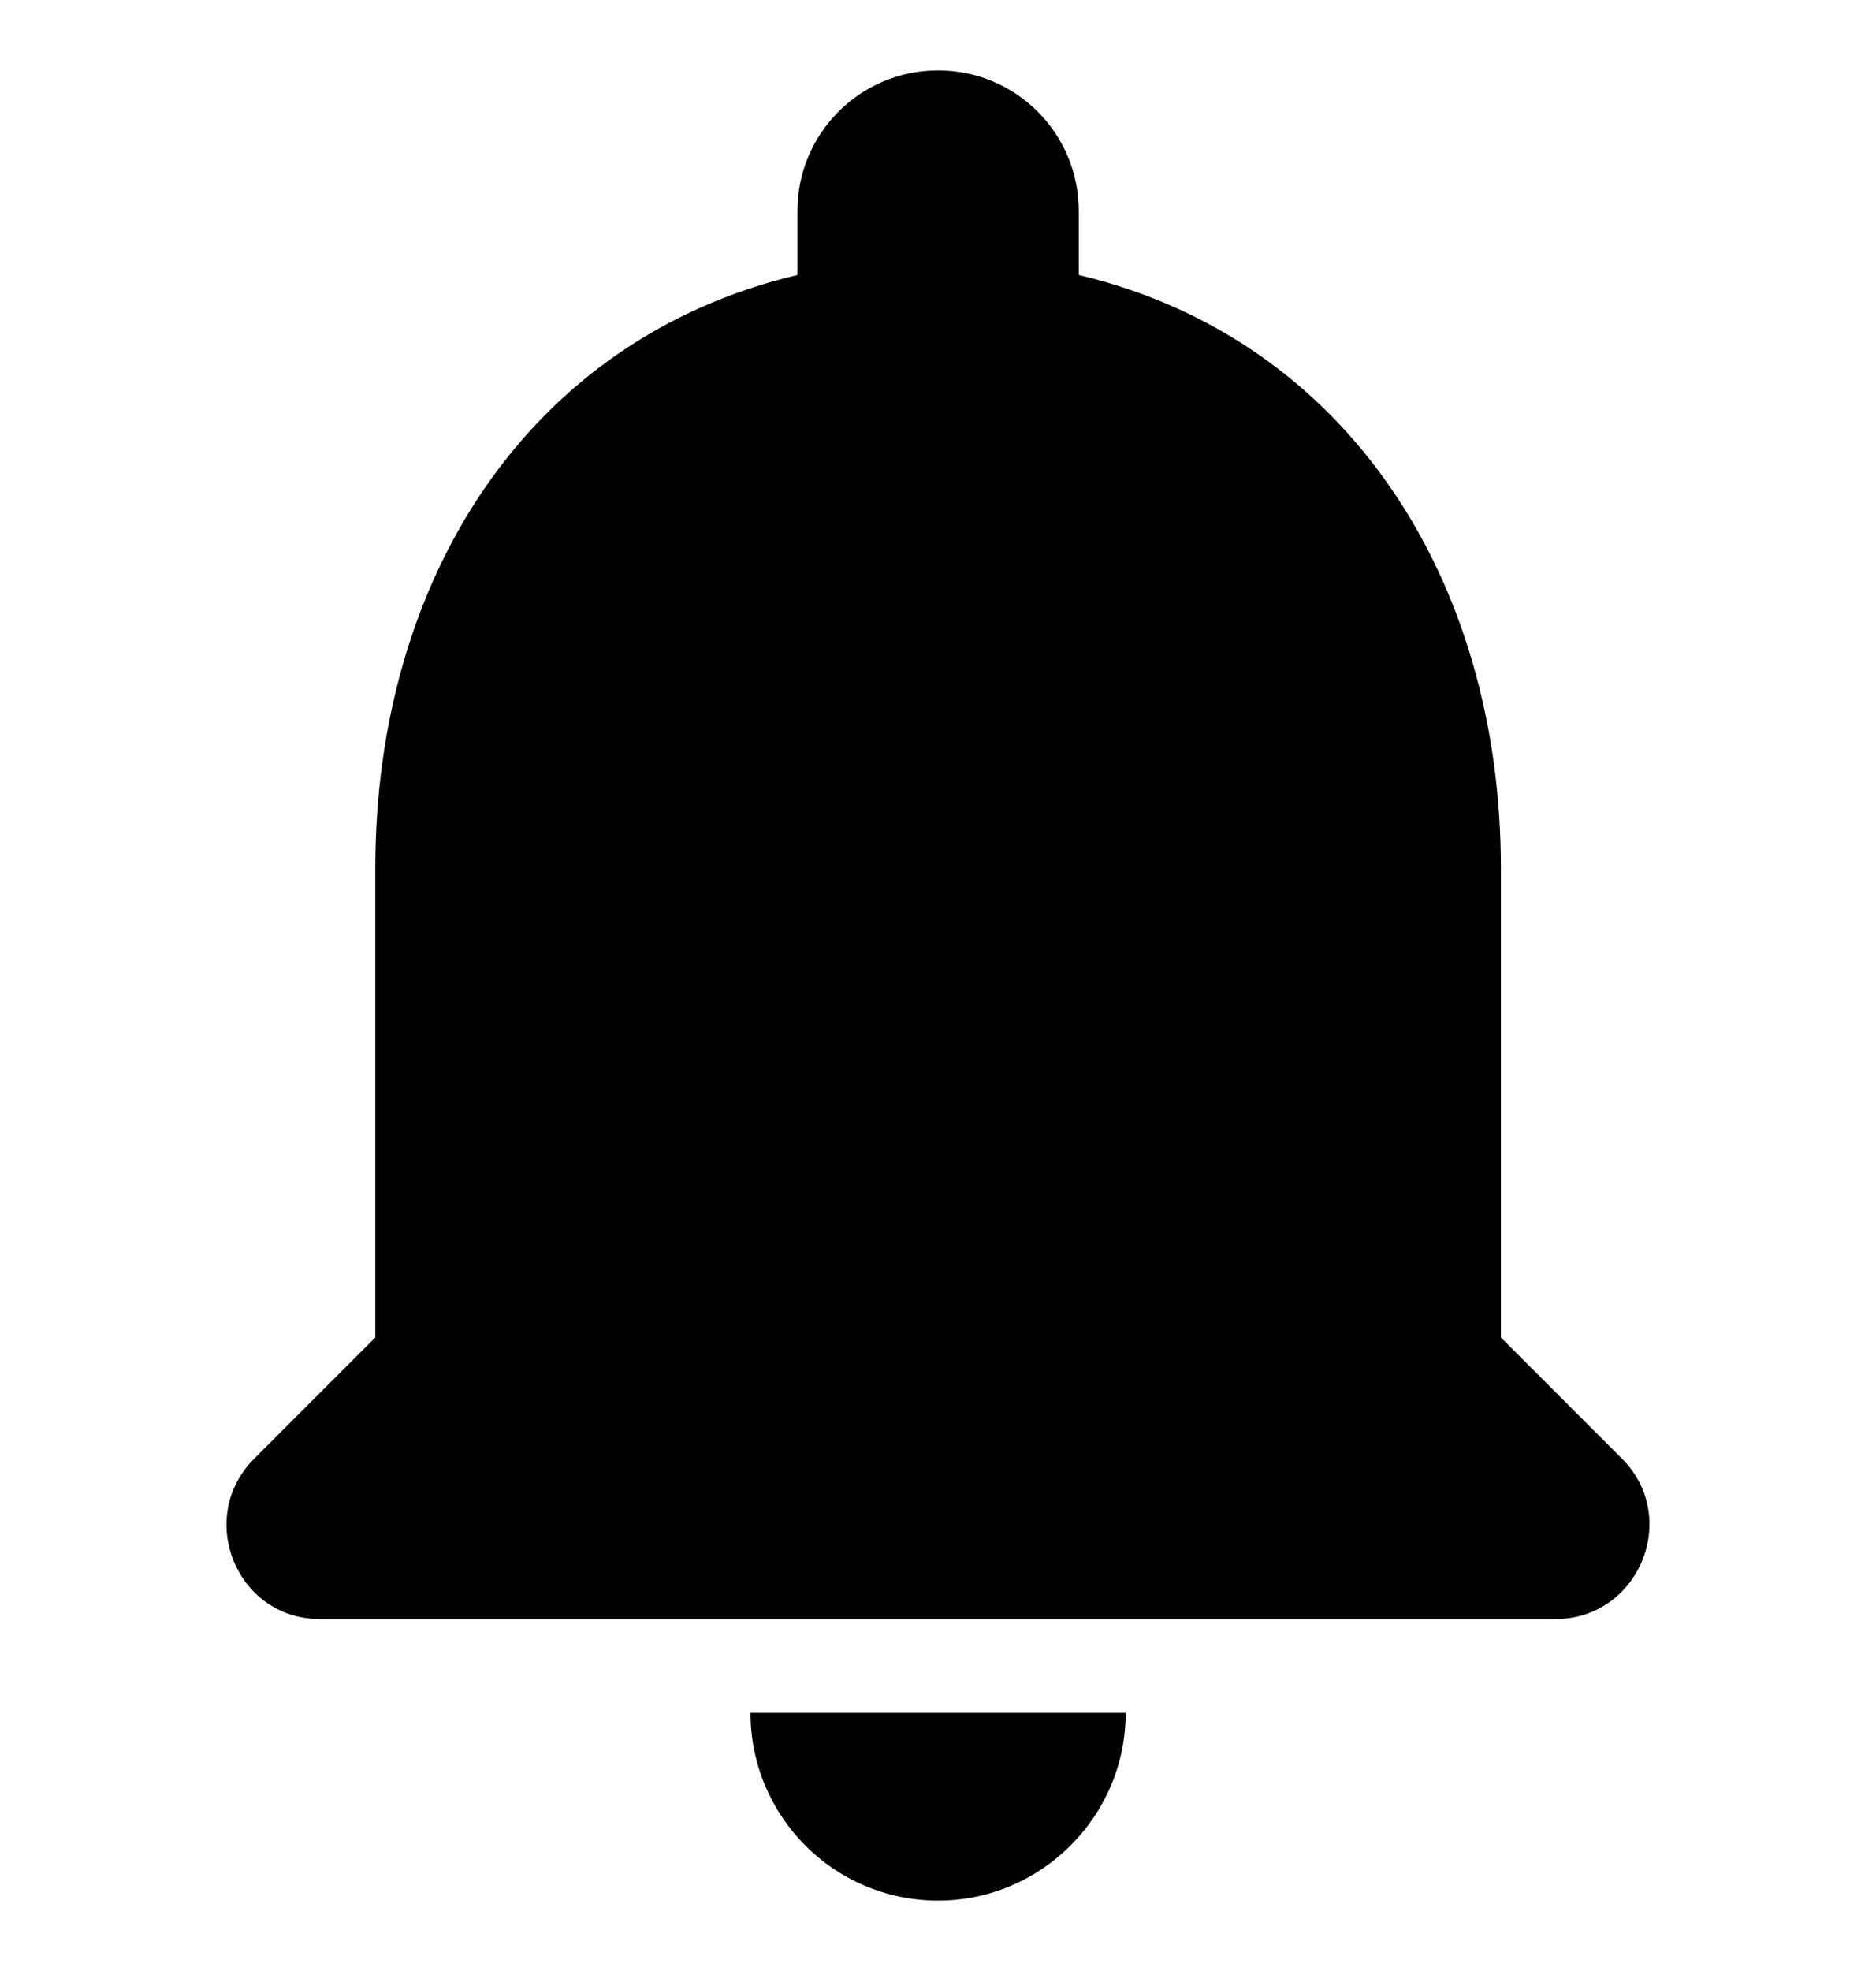 <svg width="20" height="21" viewBox="0 0 20 21" fill="none" xmlns="http://www.w3.org/2000/svg">
    <g clip-path="url(#clip0_0_466)">
        <path fill-rule="evenodd" clip-rule="evenodd"
              d="M10.001 20.25C11.101 20.25 12.001 19.35 12.001 18.25H8.001C8.001 19.35 8.891 20.25 10.001 20.25ZM16.001 14.25V9.25C16.001 6.18 14.361 3.61 11.501 2.93V2.25C11.501 1.42 10.831 0.75 10.001 0.75C9.171 0.75 8.501 1.42 8.501 2.25V2.93C5.631 3.61 4.001 6.17 4.001 9.25V14.25L2.711 15.54C2.081 16.17 2.521 17.25 3.411 17.25H16.581C17.471 17.25 17.921 16.17 17.291 15.54L16.001 14.25Z"
              fill="currentColor"/>
    </g>
    <defs>
        <clipPath id="clip0_0_466">
            <rect width="20" height="20" fill="white" transform="translate(0 0.5)"/>
        </clipPath>
    </defs>
</svg>
